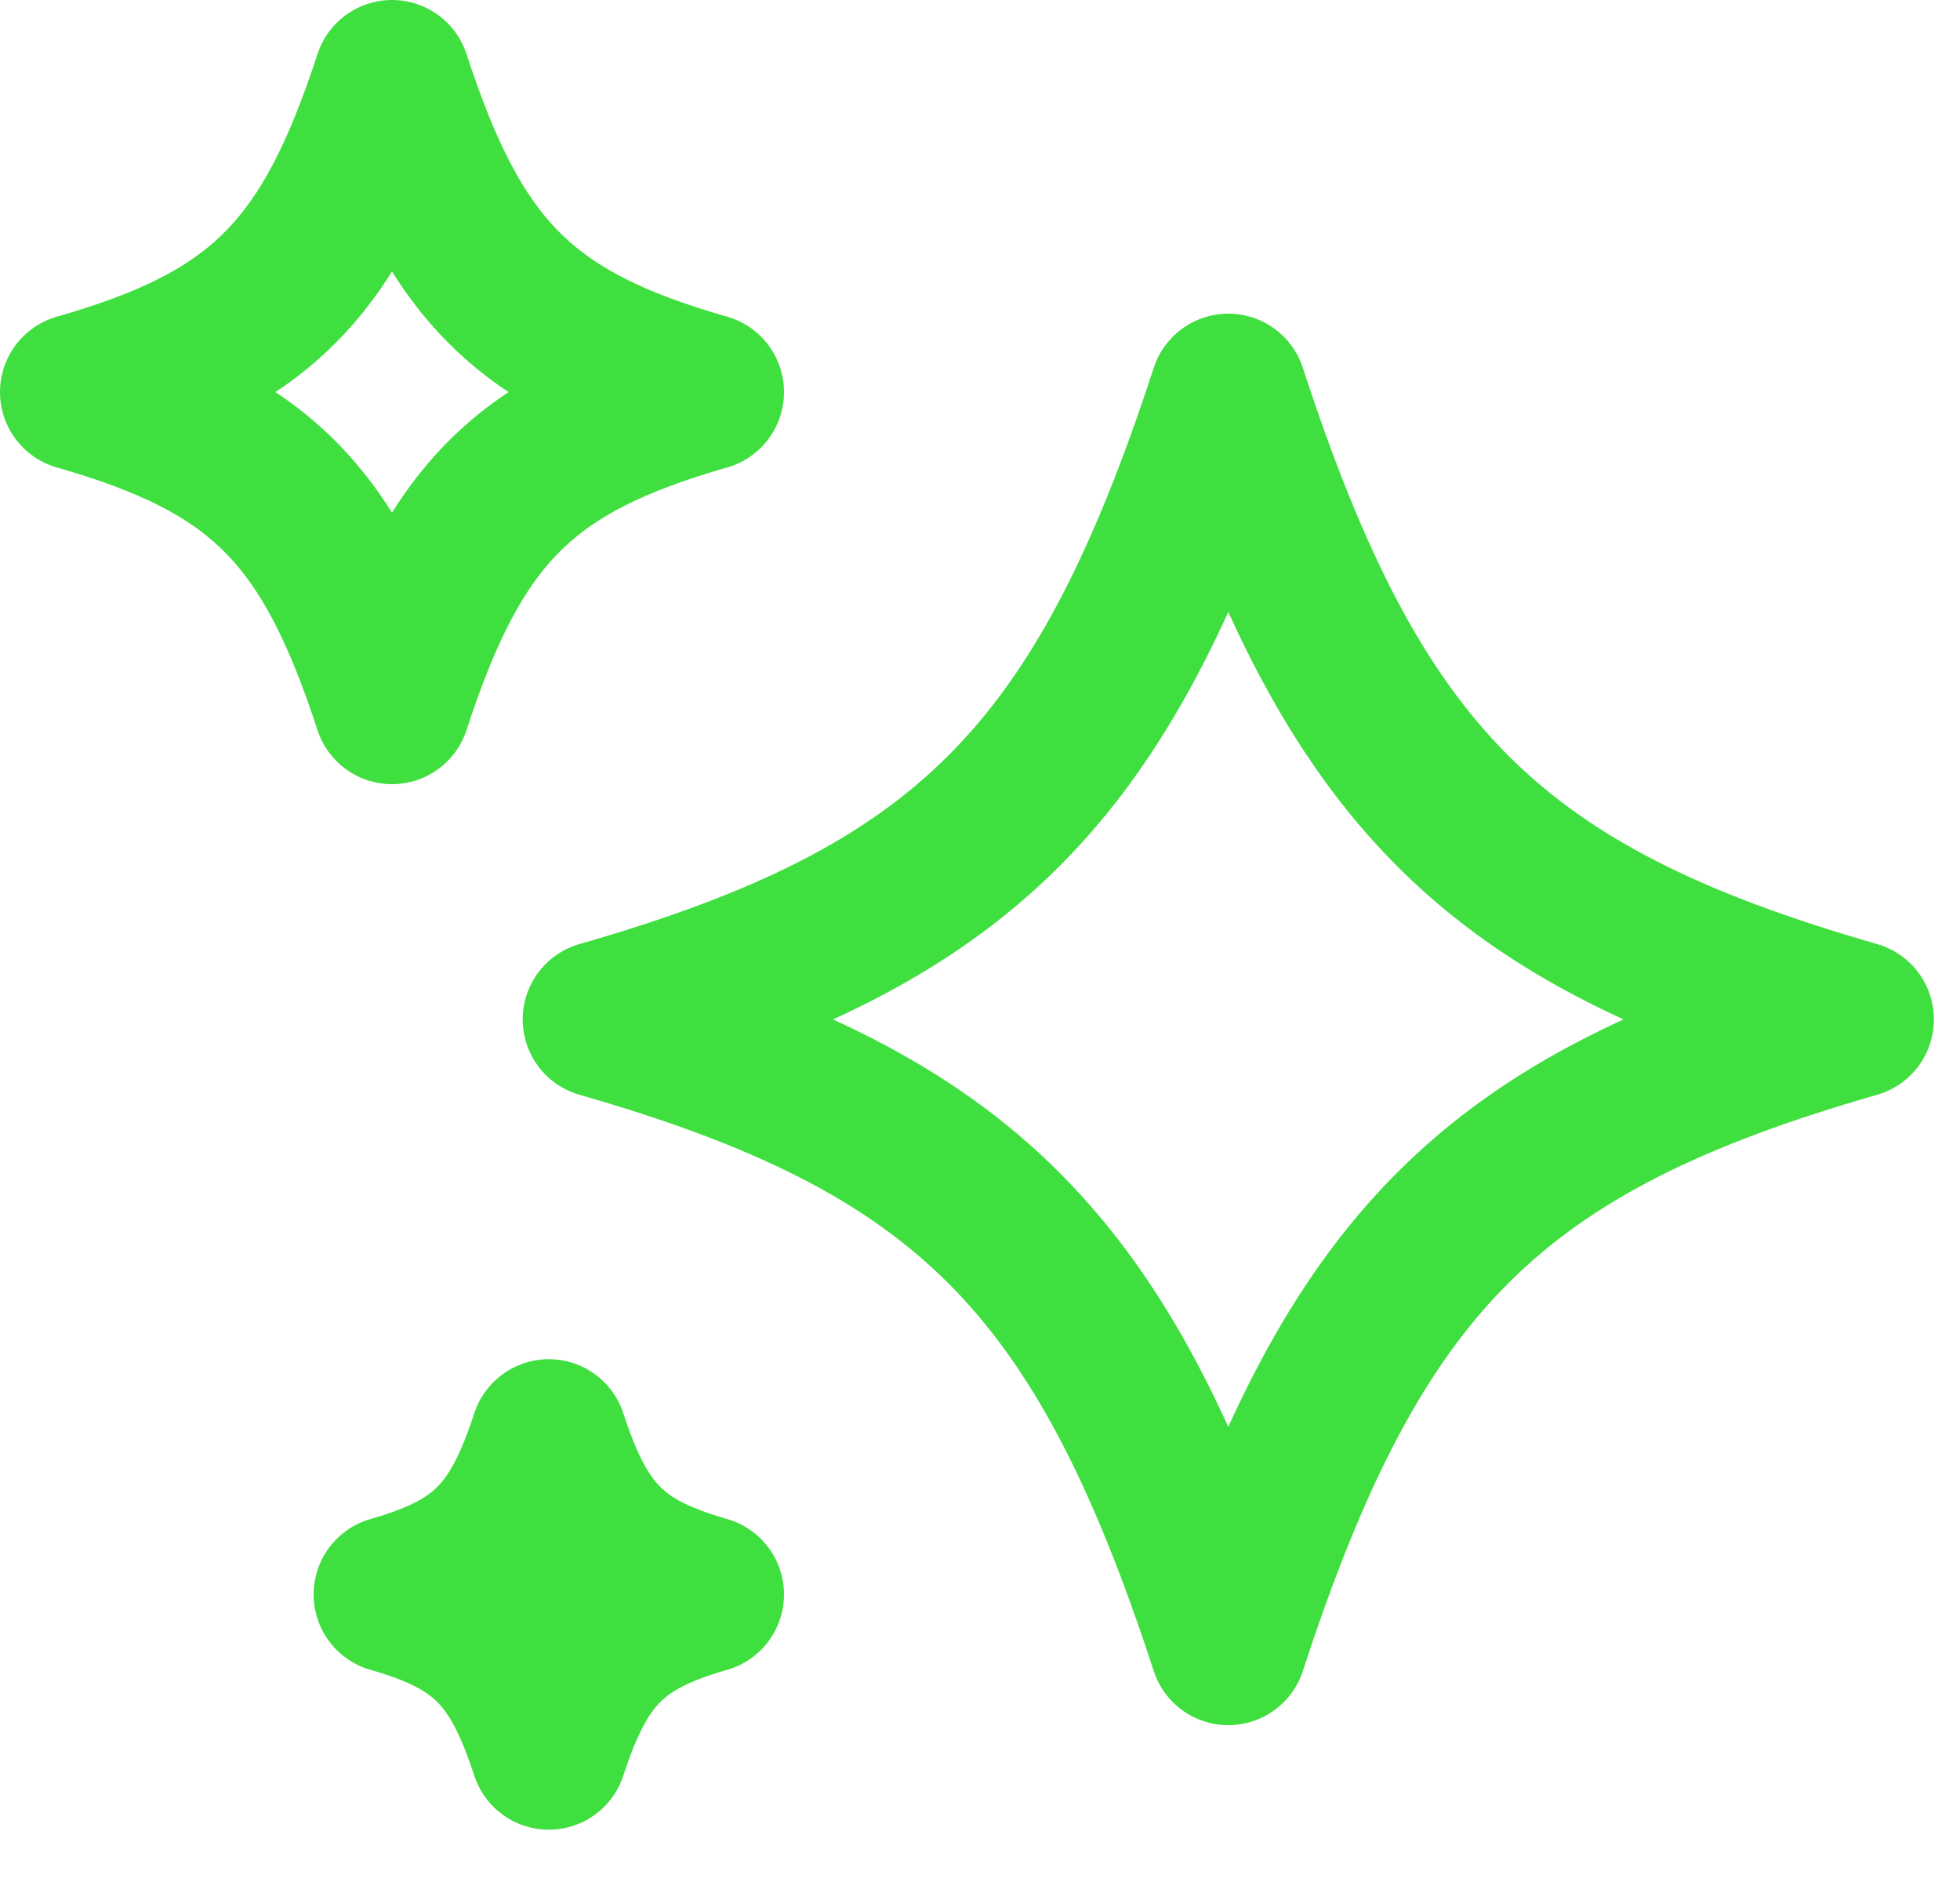 <svg width="25" height="24" viewBox="0 0 25 24" fill="none" xmlns="http://www.w3.org/2000/svg">
<path d="M15.667 21C17.267 16.096 19.035 14.327 23.667 13C19.035 11.673 17.267 9.904 15.667 5C14.067 9.904 12.299 11.673 7.667 13C12.299 14.327 14.067 16.096 15.667 21ZM5 9C5.8 6.547 6.684 5.663 9 5C6.684 4.337 5.8 3.453 5 1C4.2 3.453 3.316 4.337 1 5C3.316 5.663 4.2 6.547 5 9ZM7 22.333C7.4 21.107 7.841 20.665 9 20.333C7.841 20.001 7.4 19.56 7 18.333C6.6 19.56 6.159 20.001 5 20.333C6.159 20.665 6.6 21.107 7 22.333Z" stroke="#40DF40" stroke-width="2" stroke-linejoin="round"/>
</svg>
